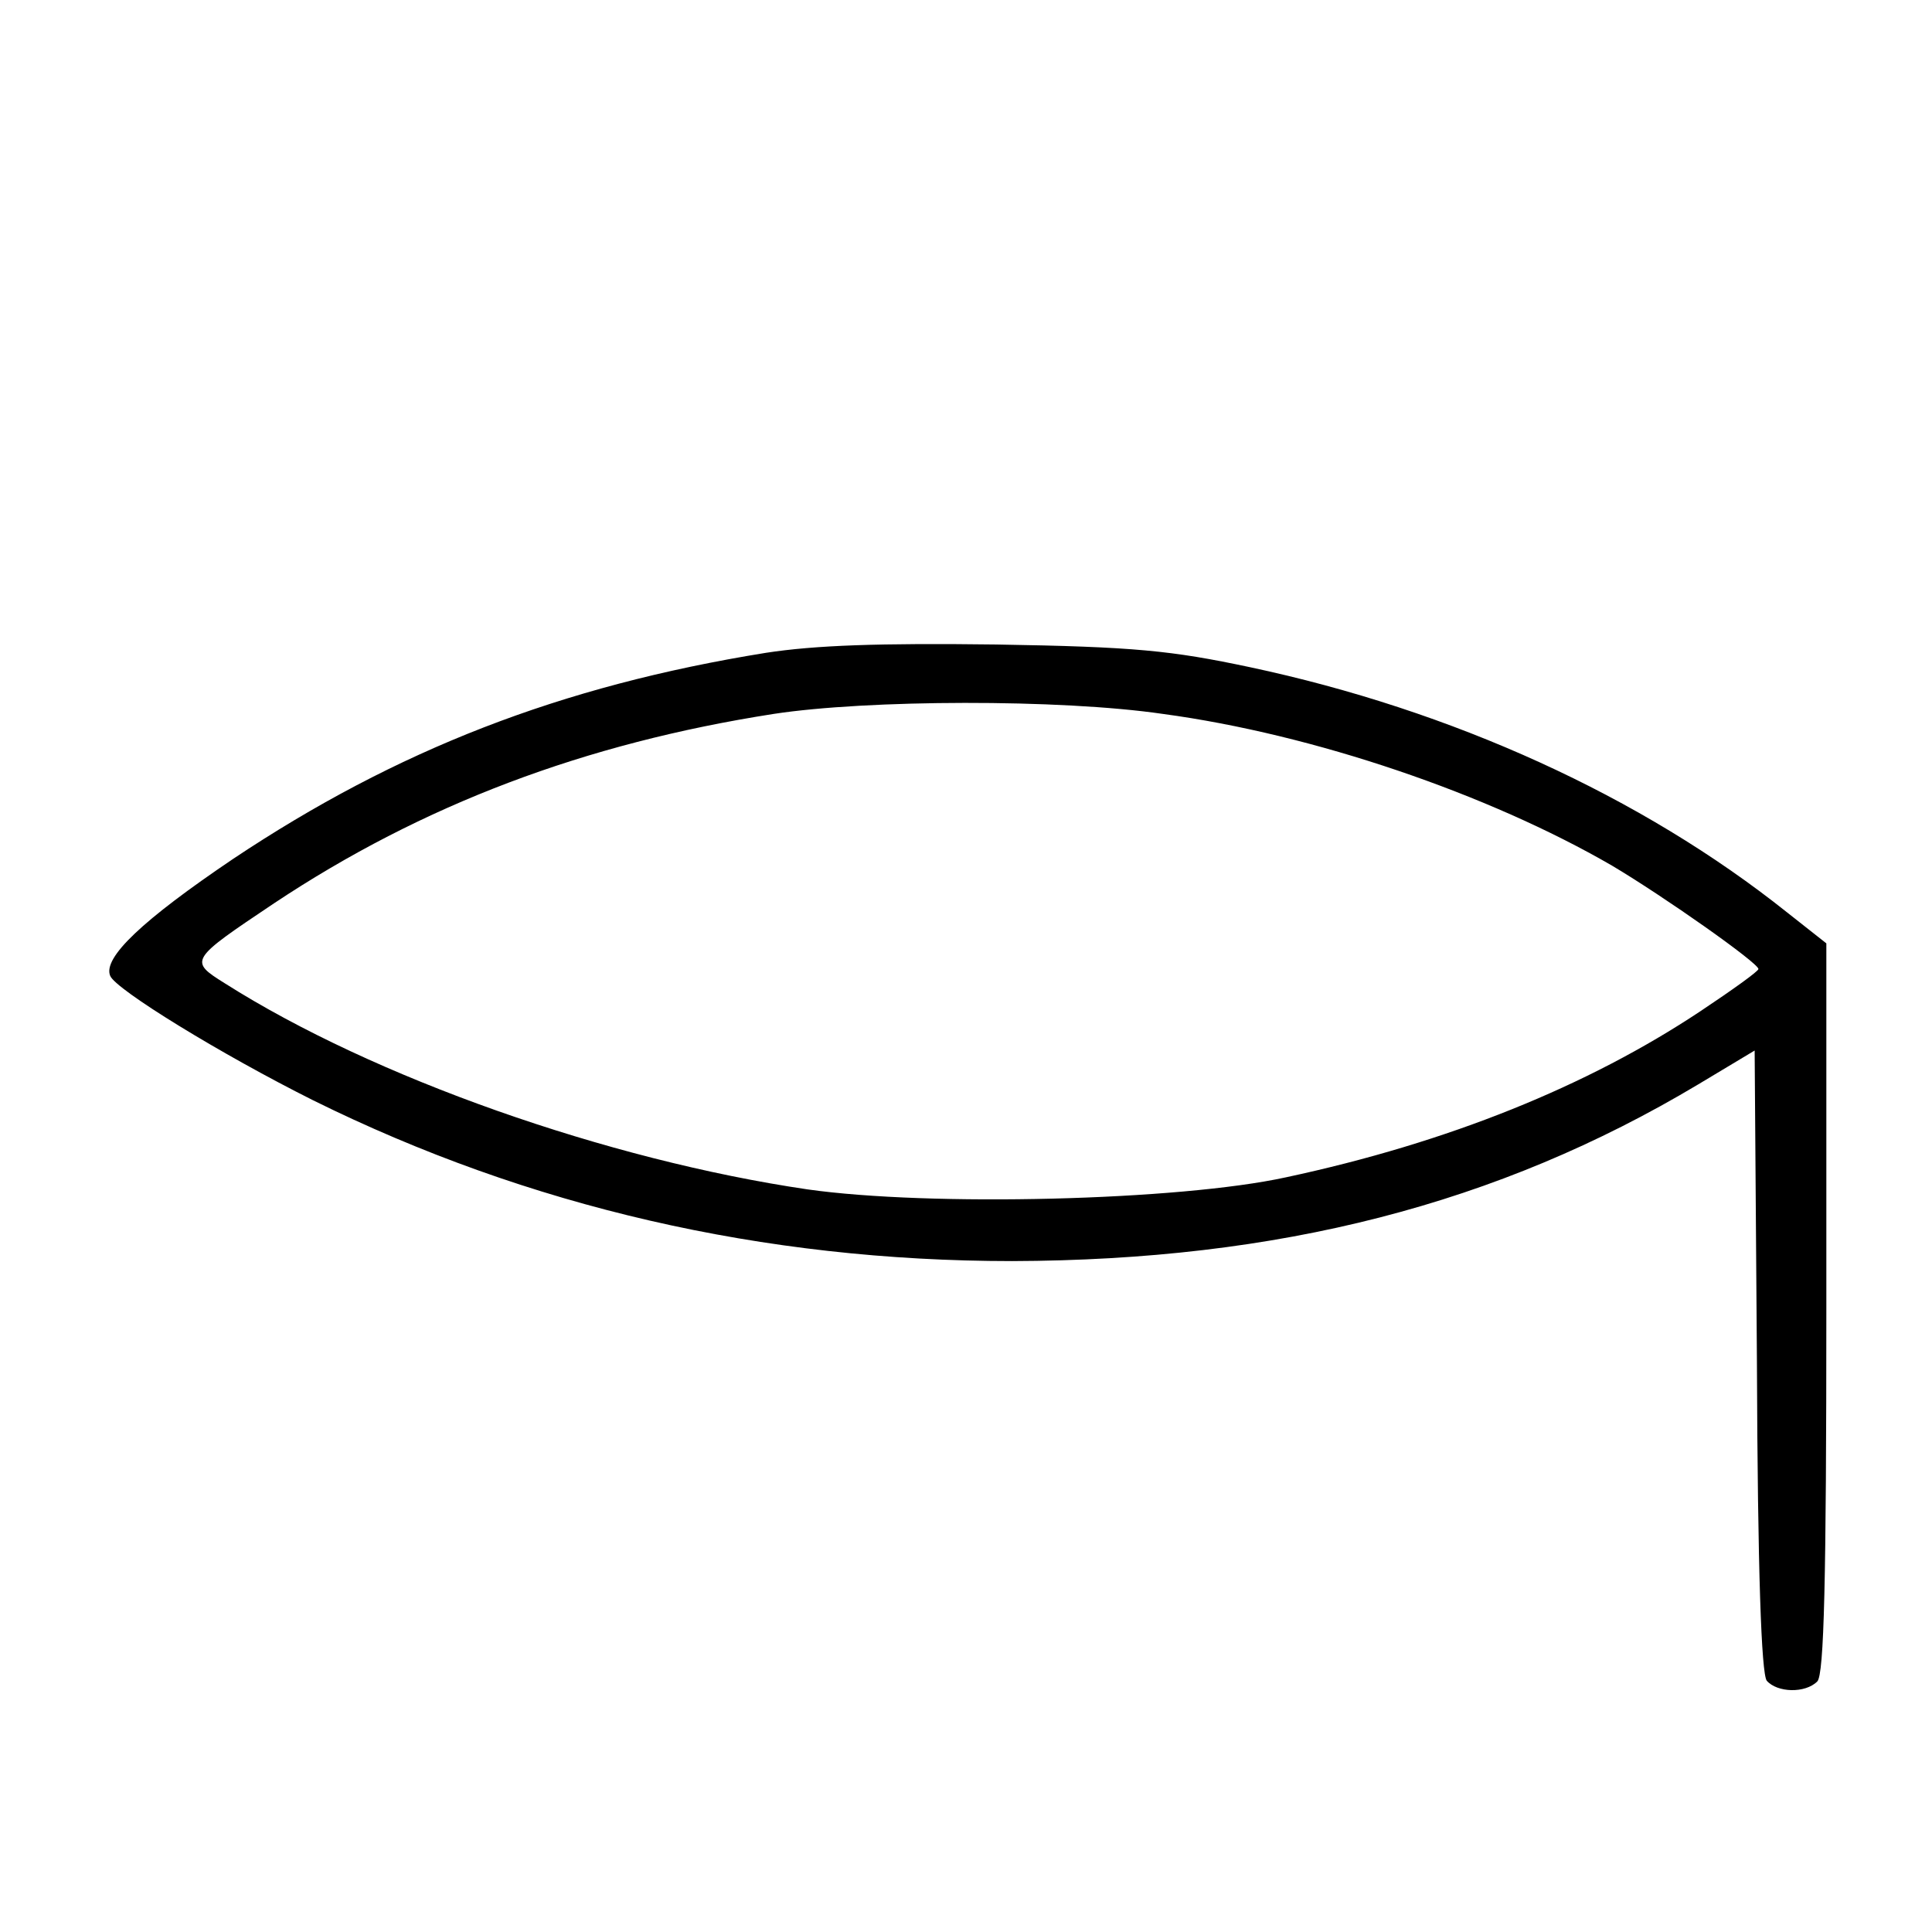 <?xml version="1.0" standalone="no"?>
<!DOCTYPE svg PUBLIC "-//W3C//DTD SVG 20010904//EN"
 "http://www.w3.org/TR/2001/REC-SVG-20010904/DTD/svg10.dtd">
<svg version="1.0" xmlns="http://www.w3.org/2000/svg"
 width="256pt" height="256pt" viewBox="0 0 256 256"
 preserveAspectRatio="xMidYMid meet">
<g transform="translate(0,256) scale(0.1,-0.1)"
fill="#000000" stroke="none">
<path d="M1015 1695 c-273 -44 -490 -129 -706 -273 -120 -81 -173 -131 -163
-155 7 -18 147 -104 269 -165 285 -141 596 -213 926 -213 353 1 643 75 909
234 l75 45 3 -411 c1 -283 6 -414 13 -424 14 -16 51 -17 67 -1 9 9 12 133 12
495 l0 483 -52 41 c-193 154 -444 268 -712 325 -104 22 -152 27 -336 30 -155
2 -240 -1 -305 -11z m526 -81 c200 -27 431 -106 595 -201 69 -41 194 -129 194
-137 0 -3 -35 -28 -77 -56 -149 -99 -334 -174 -549 -220 -142 -31 -472 -39
-634 -16 -265 39 -575 148 -772 273 -48 30 -47 31 65 106 197 131 412 212 662
251 124 19 379 20 516 0z"/>
</g>
</svg>
